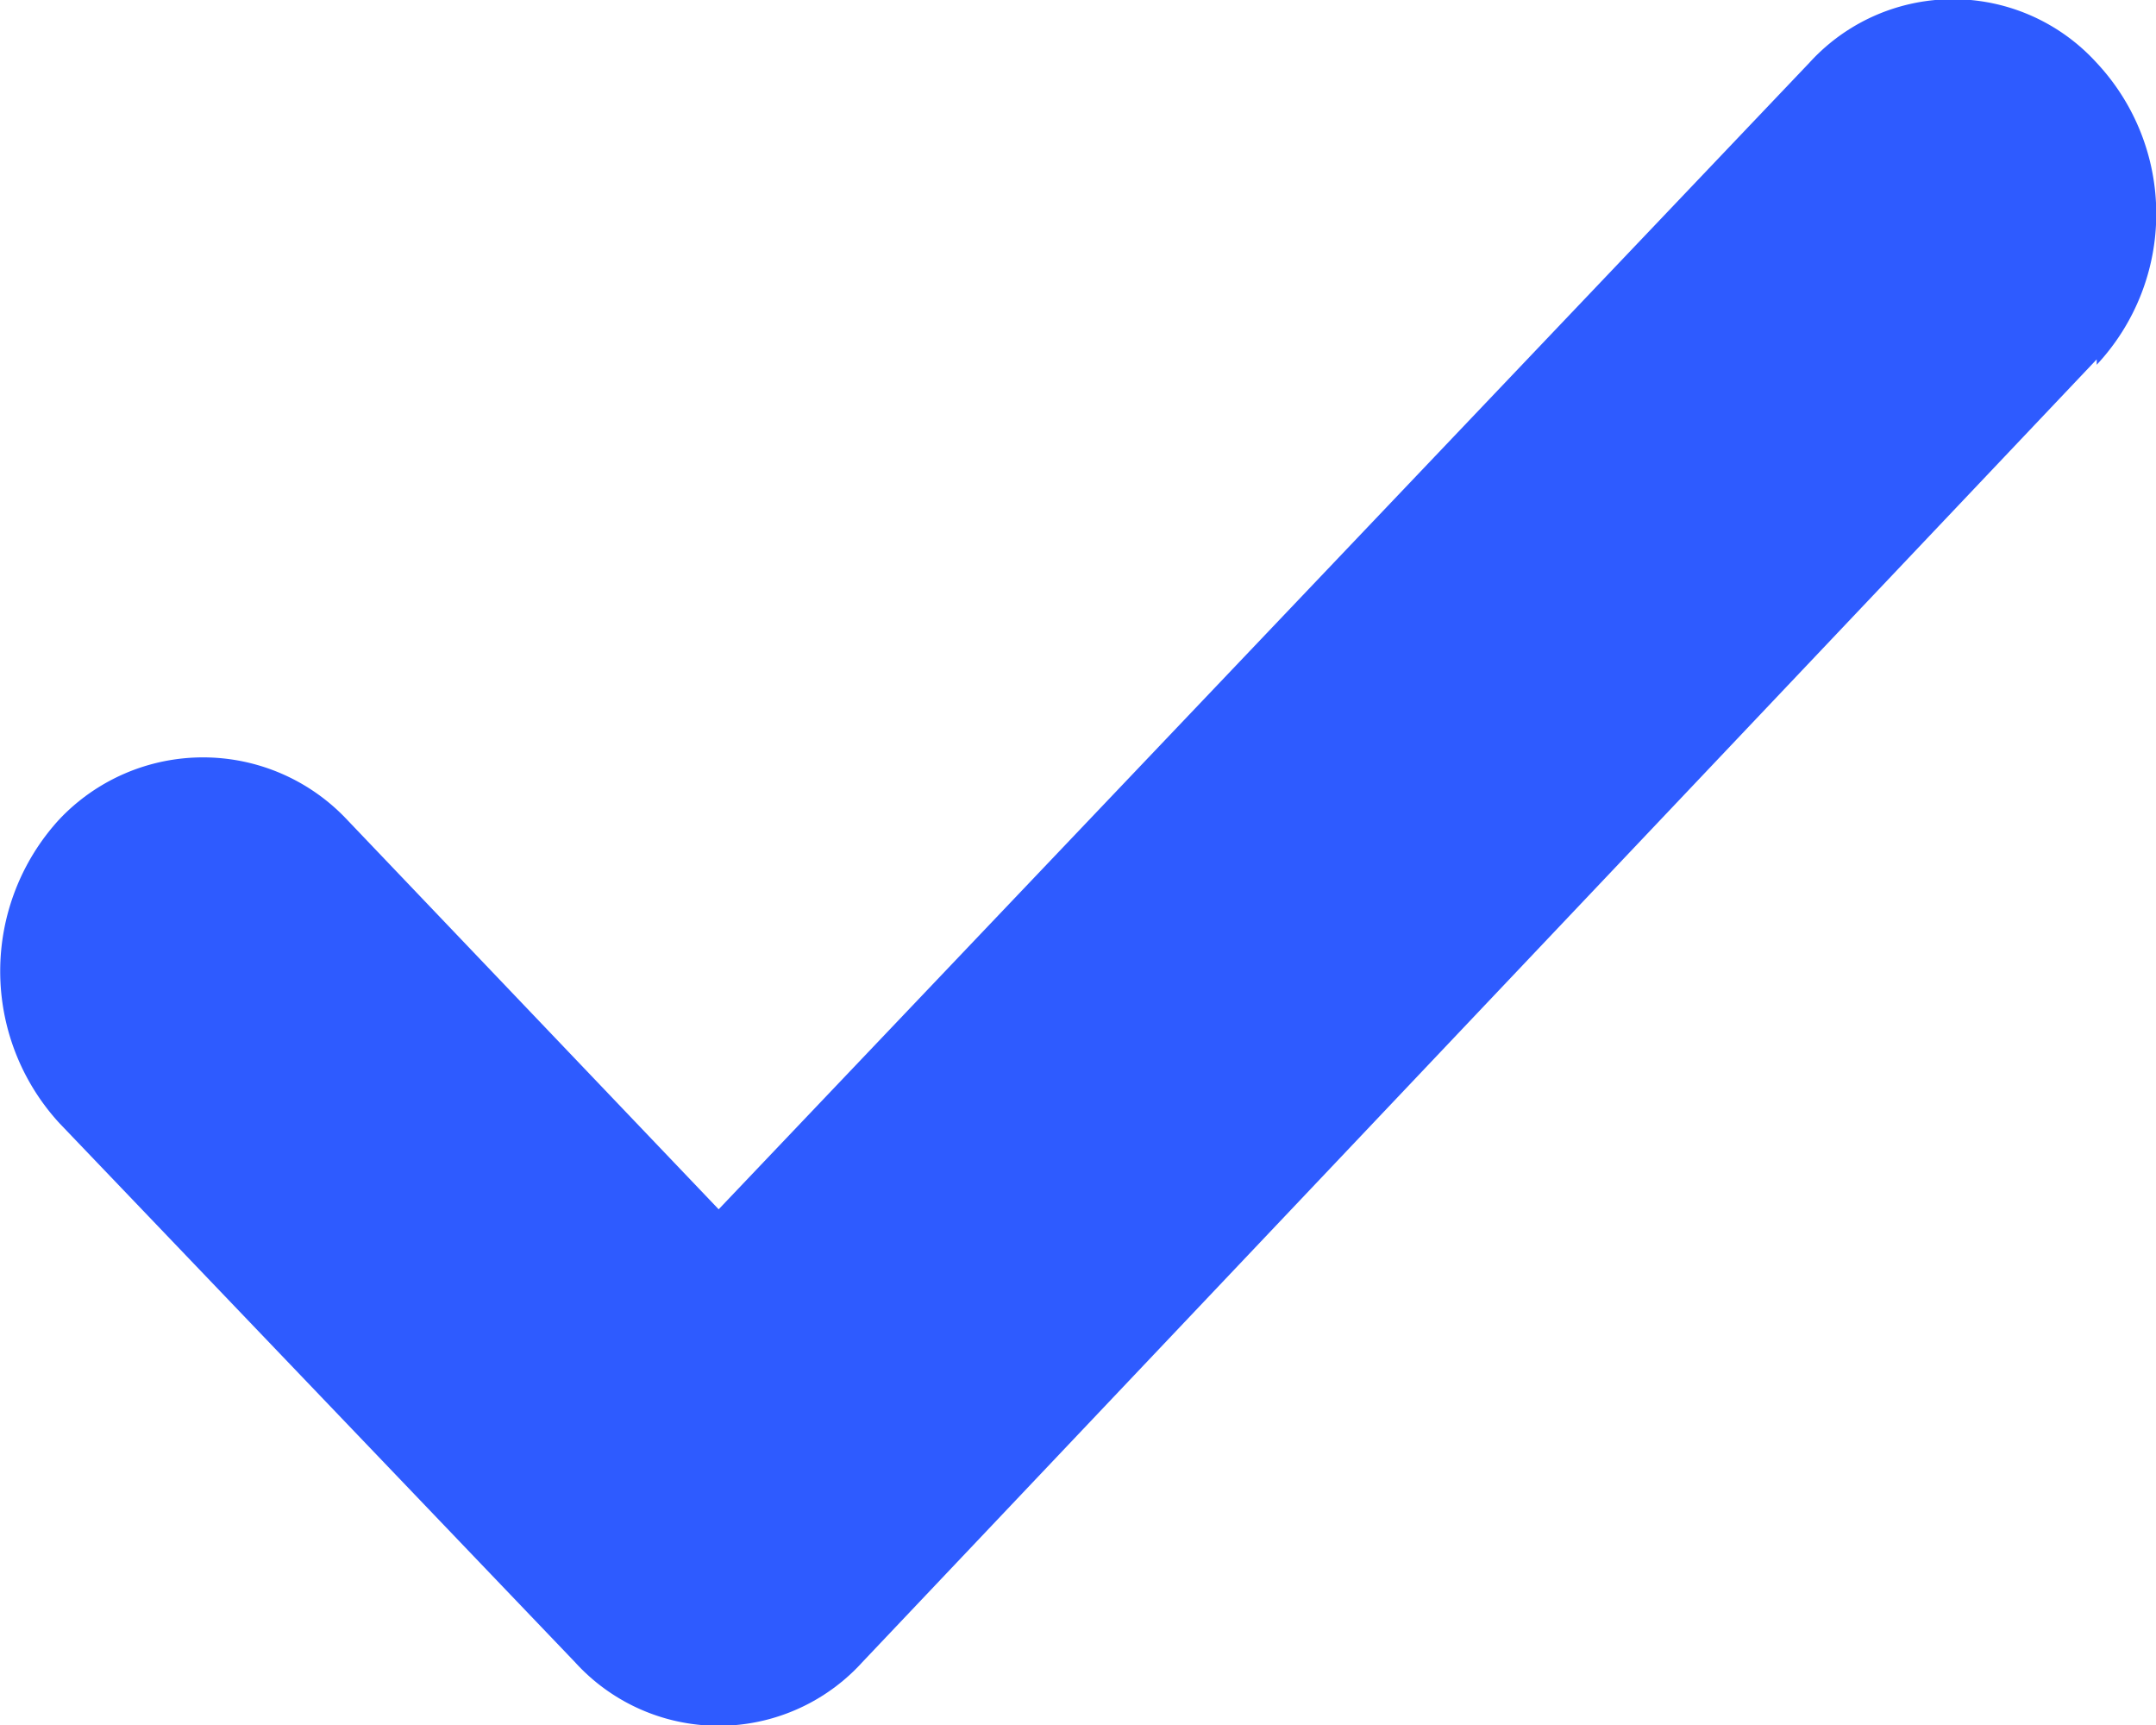 <svg xmlns="http://www.w3.org/2000/svg" width="12" height="9.6" viewBox="0 0 12 9.6">
  <title>check</title>
  <path d="M13.67,5,6.8,12.25a1.08,1.08,0,0,1-1.6,0l-2.87-3a1.25,1.25,0,0,1,0-1.69,1.1,1.1,0,0,1,1.6,0L6,9.73l6.07-6.38a1.08,1.08,0,0,1,1.6,0,1.23,1.23,0,0,1,0,1.68" transform="translate(-2 -3)" fill="#2e5bff"/>
</svg>
